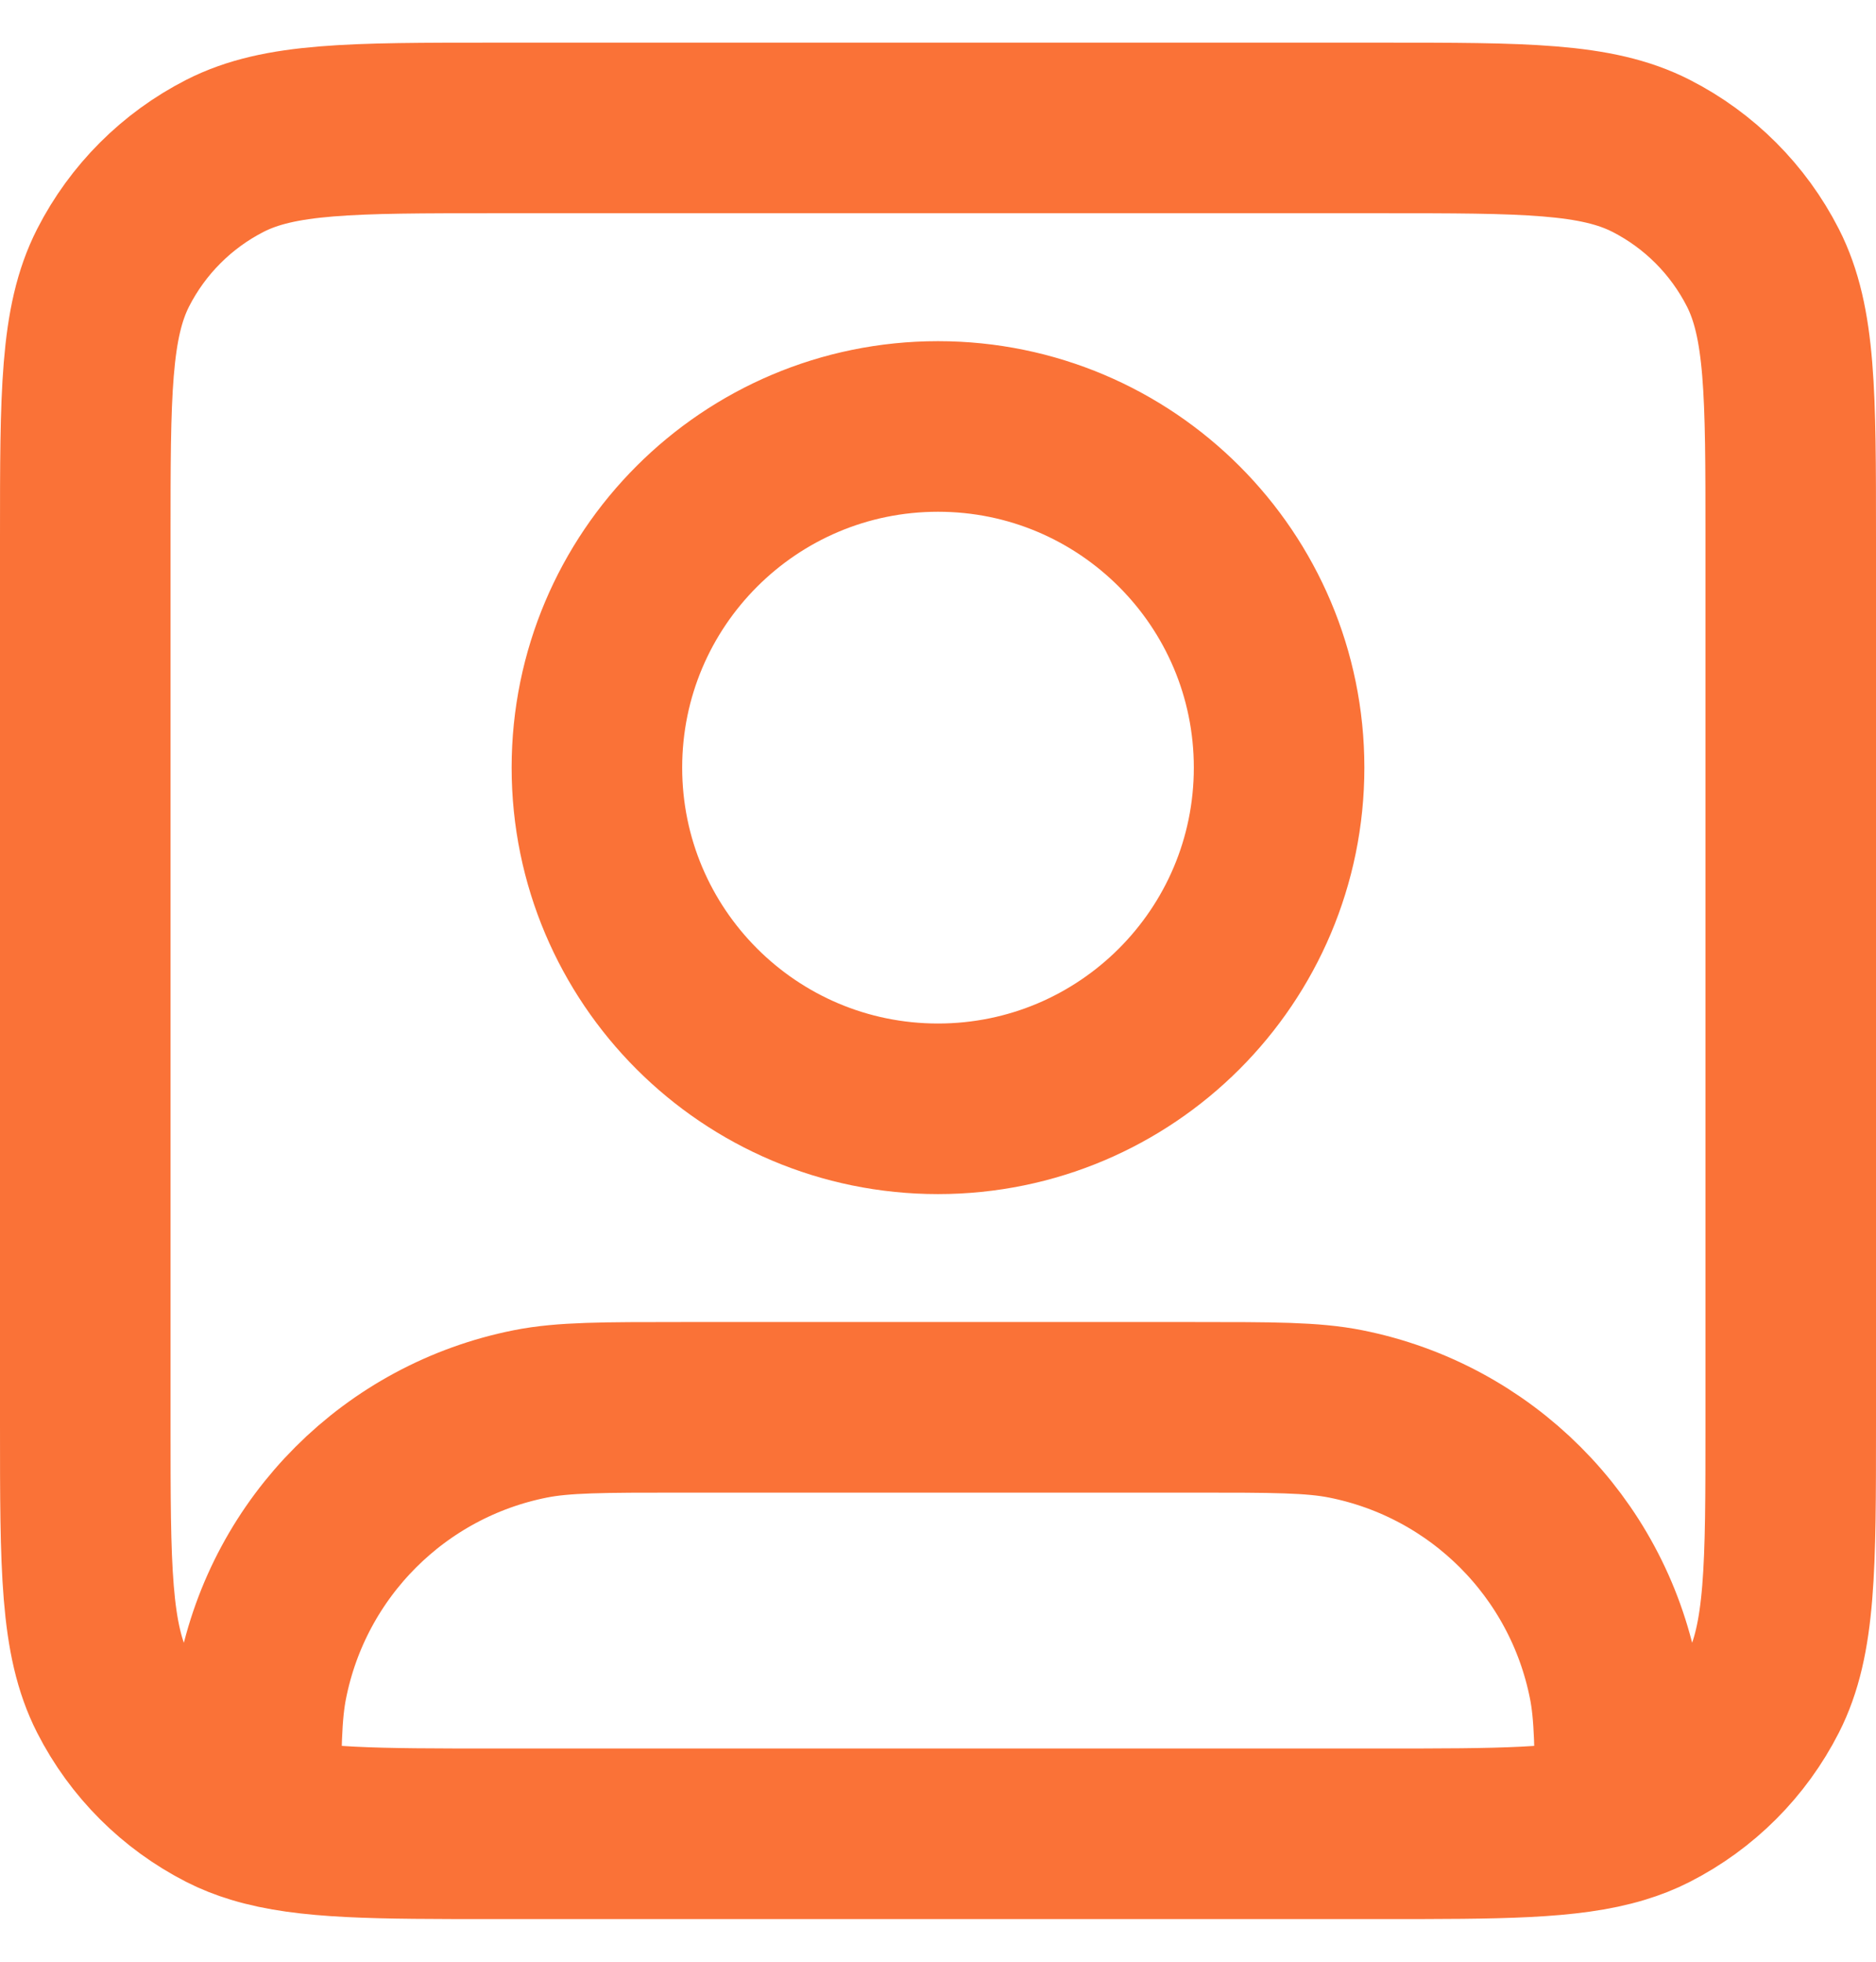 <svg width="22" height="23" viewBox="0 0 22 23" fill="none" xmlns="http://www.w3.org/2000/svg">
<path d="M3 21.317C3.603 21.5 4.416 21.5 5.8 21.5H16.2C17.584 21.5 18.397 21.5 19 21.317M3 21.317C2.871 21.278 2.751 21.231 2.638 21.173C2.074 20.885 1.615 20.427 1.327 19.862C1 19.22 1 18.38 1 16.7V6.3C1 4.62 1 3.78 1.327 3.138C1.615 2.574 2.074 2.115 2.638 1.827C3.28 1.5 4.12 1.5 5.8 1.5H16.2C17.88 1.5 18.72 1.5 19.362 1.827C19.927 2.115 20.385 2.574 20.673 3.138C21 3.78 21 4.62 21 6.3V16.7C21 18.38 21 19.22 20.673 19.862C20.385 20.427 19.927 20.885 19.362 21.173C19.249 21.231 19.129 21.278 19 21.317M3 21.317C3 20.508 3.005 20.08 3.077 19.72C3.392 18.133 4.633 16.892 6.22 16.577C6.606 16.5 7.071 16.5 8 16.5H14C14.929 16.5 15.394 16.5 15.78 16.577C17.367 16.892 18.608 18.133 18.923 19.72C18.995 20.08 19 20.508 19 21.317M15 9C15 11.209 13.209 13 11 13C8.791 13 7 11.209 7 9C7 6.791 8.791 5 11 5C13.209 5 15 6.791 15 9Z" stroke="#FA7237" stroke-width="2" stroke-linecap="round" stroke-linejoin="round"/>
</svg>
